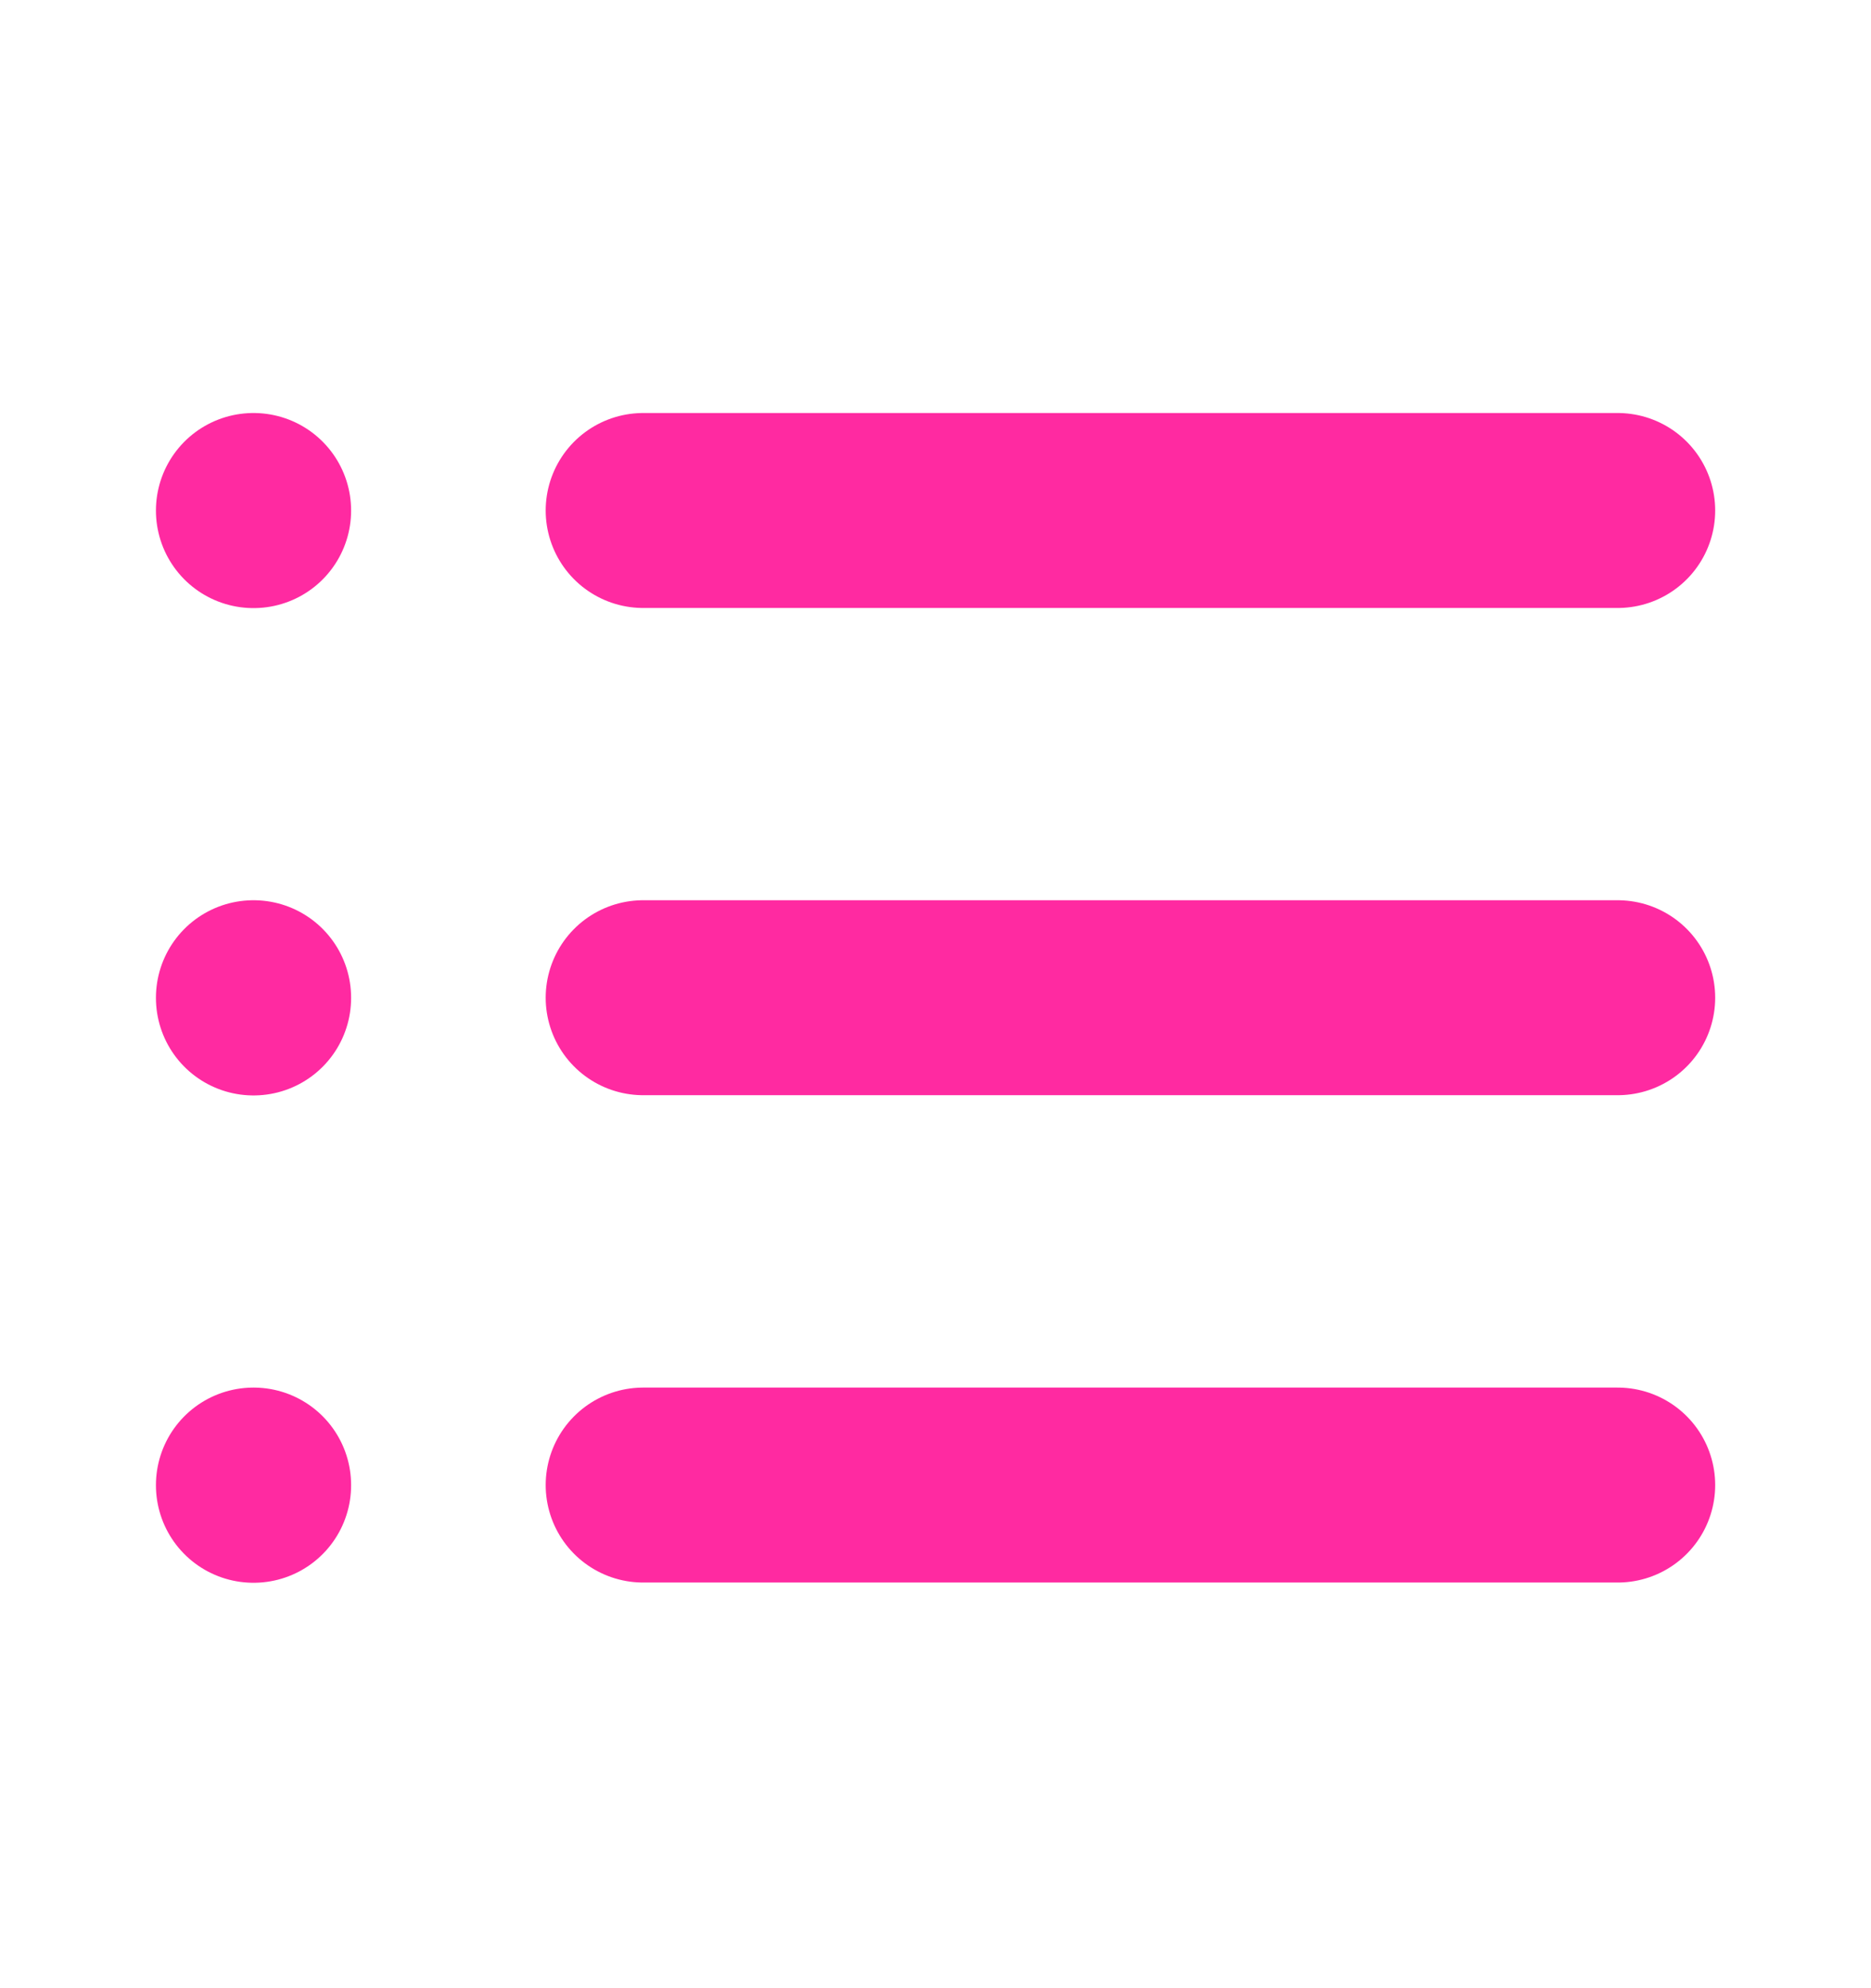 <svg width="16" height="17" viewBox="0 0 16 17" fill="none" xmlns="http://www.w3.org/2000/svg">
<path d="M5.5 12.698H13.834M5.5 8.531H13.834M5.5 4.365H13.834M2.169 12.698V12.7L2.167 12.7V12.698H2.169ZM2.169 8.531V8.533L2.167 8.533V8.531H2.169ZM2.169 4.365V4.366L2.167 4.366V4.365H2.169Z" stroke="#FF2AA1" stroke-width="1.667" stroke-linecap="round" stroke-linejoin="round"/>
</svg>
